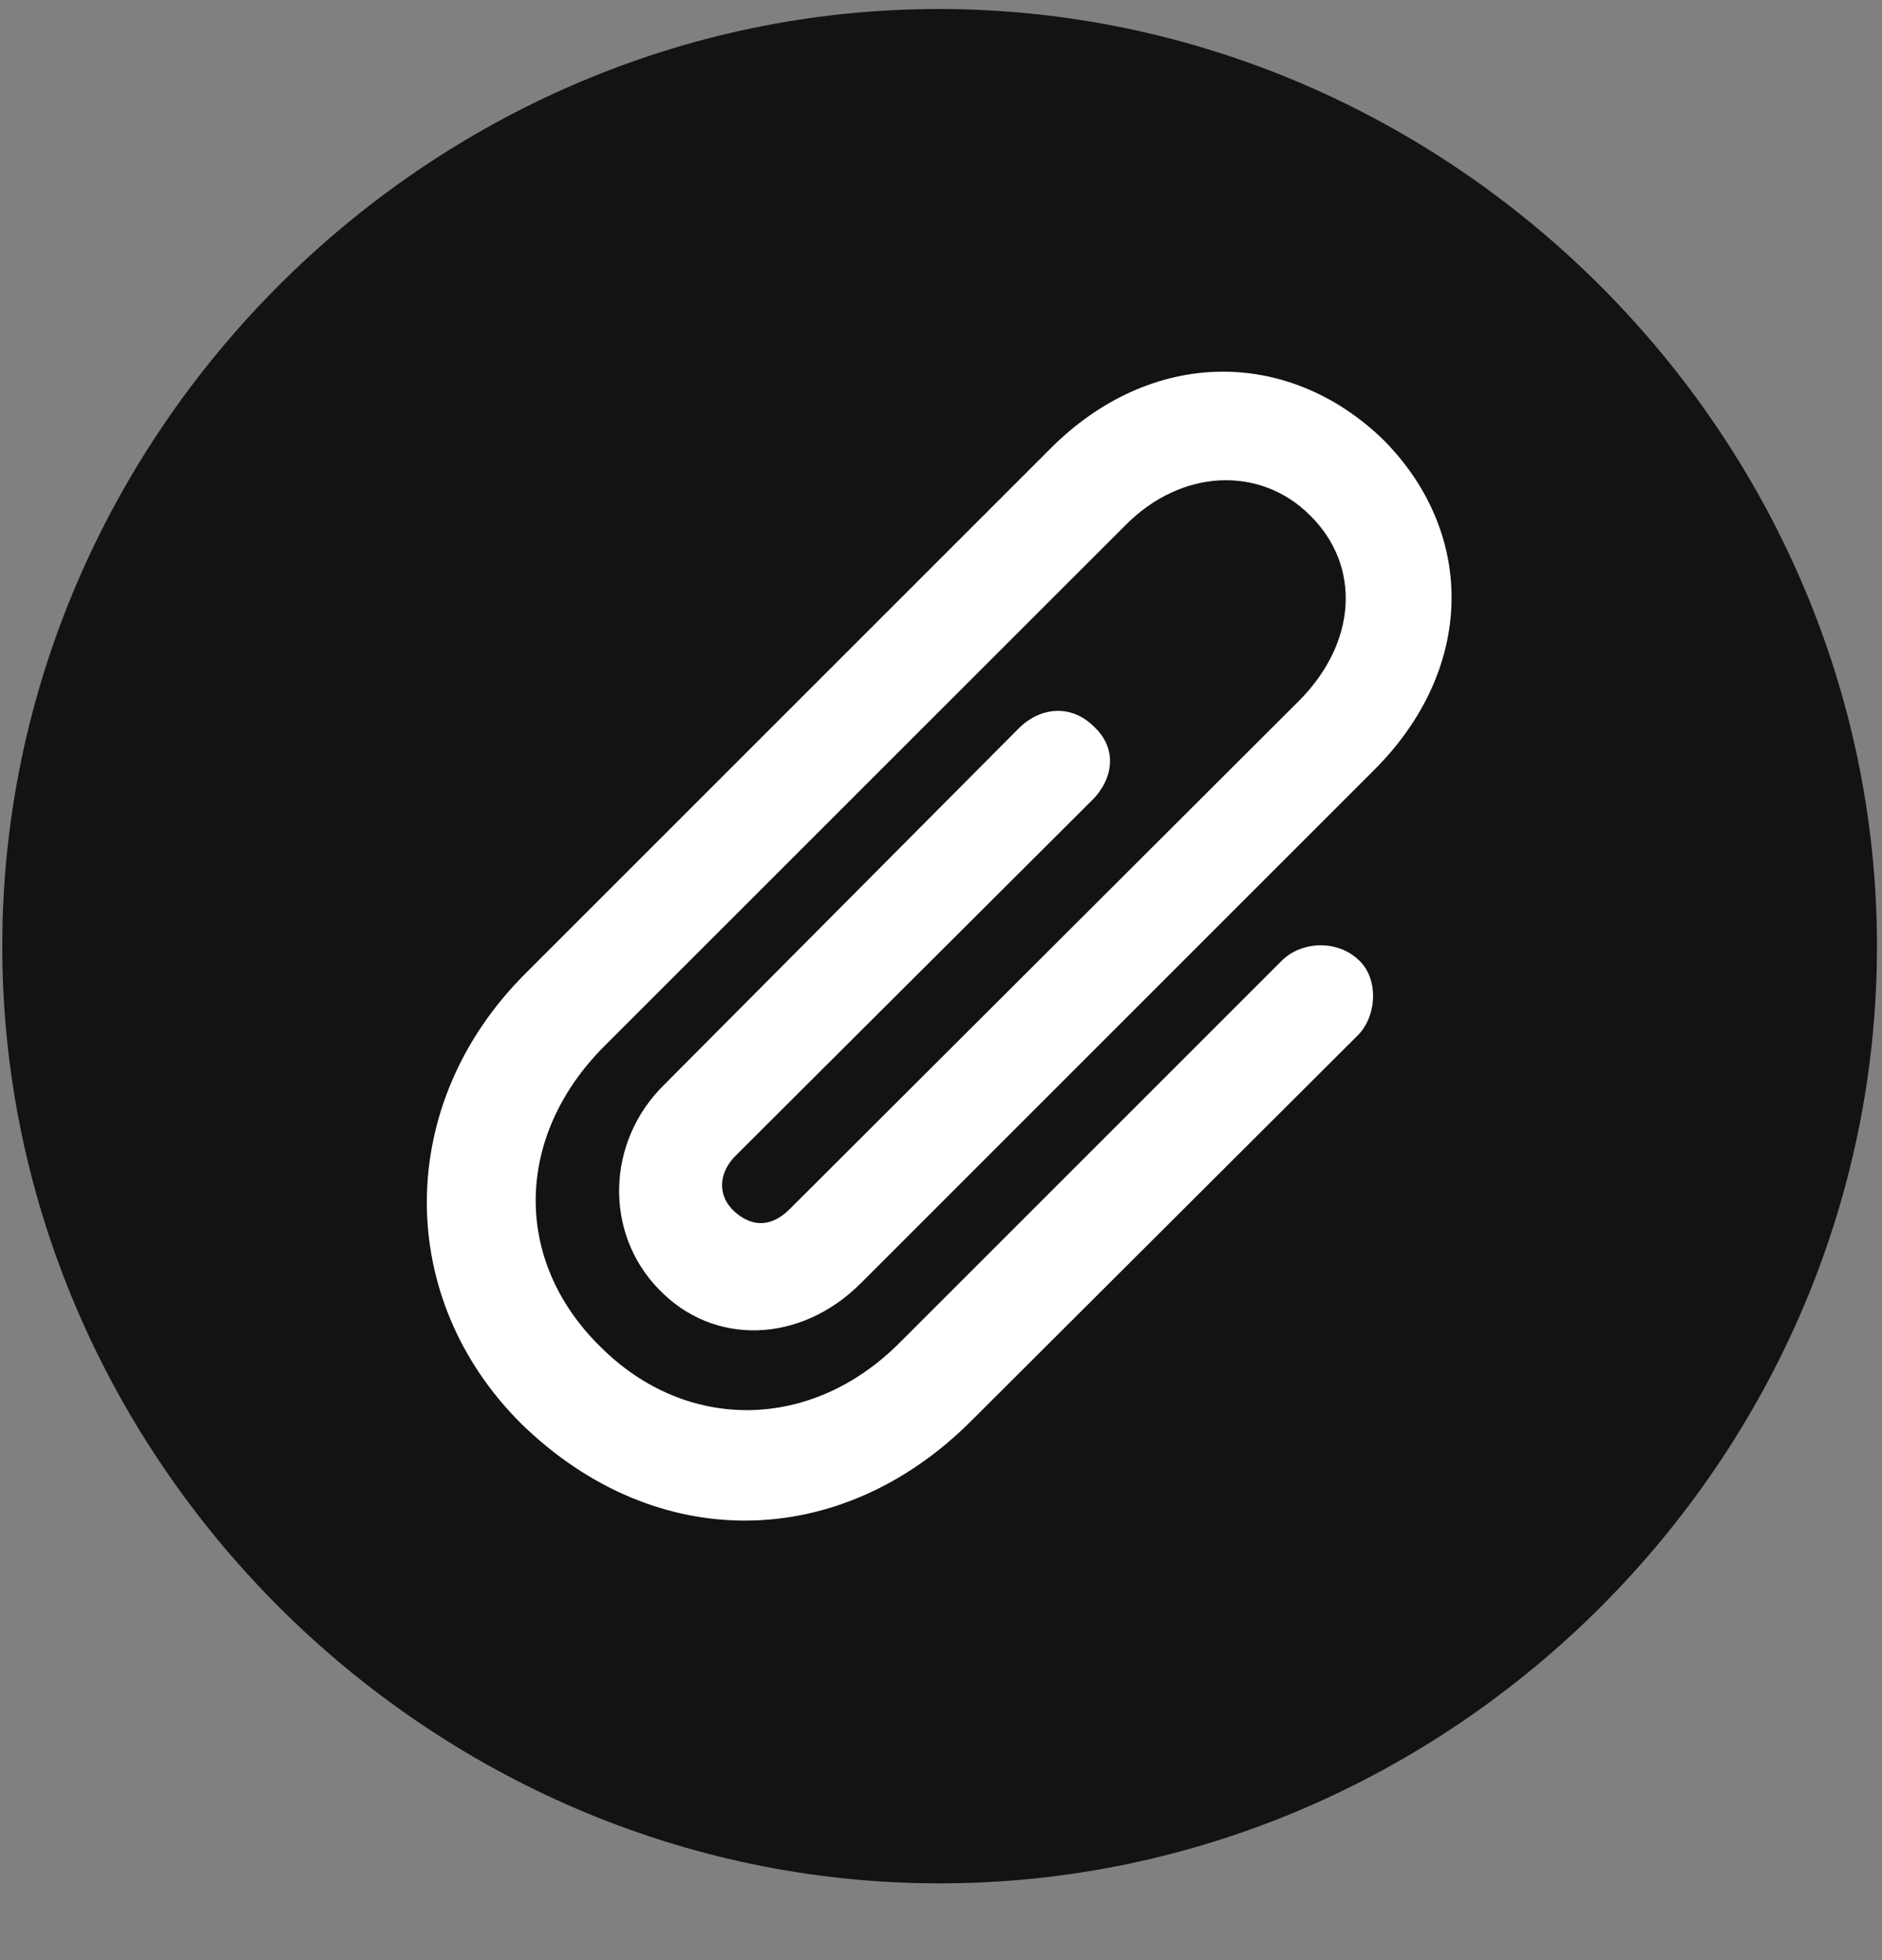 <svg width="24" height="25" viewBox="0 0 24 25" fill="none" xmlns="http://www.w3.org/2000/svg">
<rect x="0" y="0" width="24" height="25" fill="#808080" stroke="none"/>
<g clip-path="url(#clip0_2207_1742)">
<path d="M11.982 24.021C18.522 24.021 23.936 18.607 23.936 12.068C23.936 5.541 18.51 0.115 11.971 0.115C5.443 0.115 0.029 5.541 0.029 12.068C0.029 18.607 5.455 24.021 11.982 24.021Z" fill="black" fill-opacity="0.85"/>
<path d="M6.651 18.162C5.033 16.557 5.033 14.084 6.697 12.42L13.4 5.717C14.678 4.439 16.424 4.428 17.643 5.611C18.838 6.818 18.803 8.553 17.514 9.83L10.975 16.369C10.213 17.131 9.1 17.178 8.397 16.439C7.705 15.725 7.729 14.564 8.467 13.838L13.002 9.279C13.283 9.01 13.67 8.986 13.951 9.268C14.244 9.537 14.209 9.924 13.928 10.205L9.381 14.74C9.158 14.963 9.147 15.256 9.369 15.455C9.592 15.654 9.838 15.654 10.072 15.42L16.576 8.928C17.303 8.189 17.361 7.217 16.705 6.572C16.072 5.939 15.065 5.975 14.35 6.701L7.693 13.357C6.568 14.494 6.533 16.076 7.658 17.178C8.748 18.268 10.342 18.256 11.467 17.131L16.342 12.256C16.6 11.998 17.057 11.986 17.326 12.244C17.584 12.479 17.561 12.959 17.315 13.205L12.369 18.139C10.717 19.779 8.373 19.838 6.651 18.162Z" fill="white"/>
</g>
<defs>
<clipPath id="clip0_2207_1742">
<rect width="23.906" height="23.918" fill="white" transform="translate(0.029 0.104)"/>
</clipPath>
</defs>
</svg>
